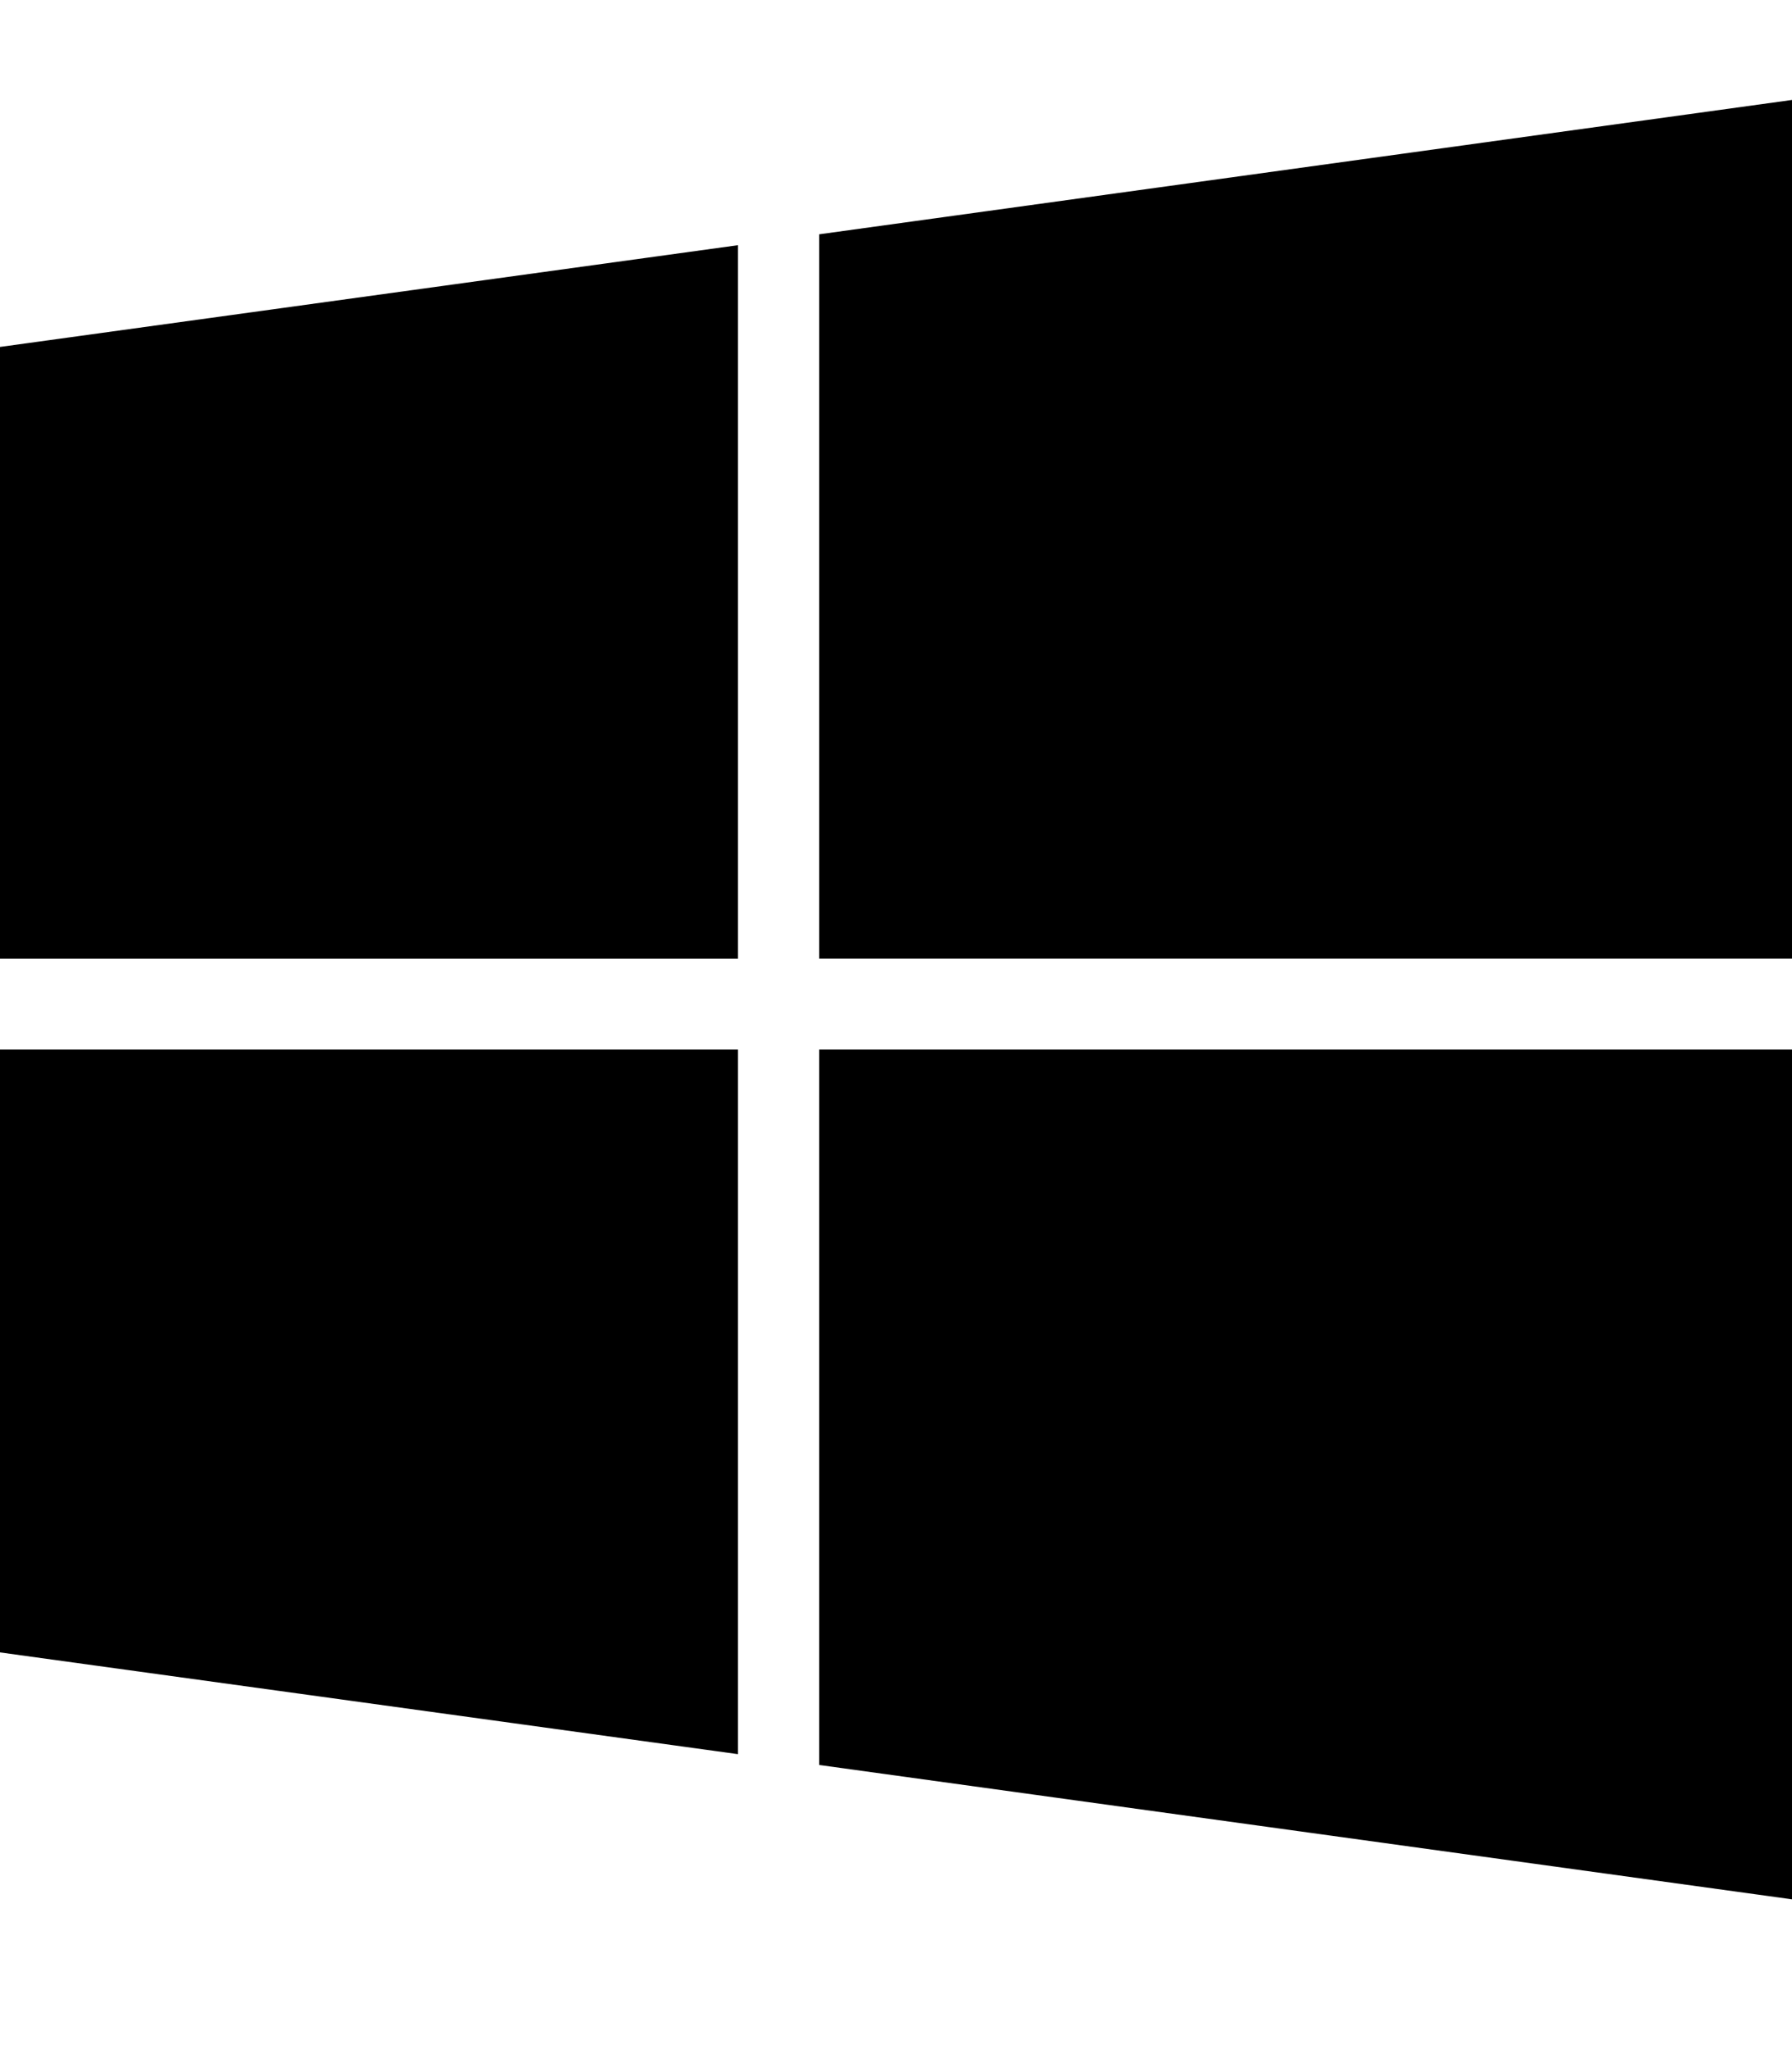 <!-- Generated by IcoMoon.io -->
<svg version="1.1" xmlns="http://www.w3.org/2000/svg" width="28" height="32" viewBox="0 0 28 32">
<title>windows</title>
<path d="M0 5.418l11.531-1.589v11.142h-11.531v-9.553zM0 25.805l11.531 1.589v-11.004h-11.531v9.415zM12.8 27.563l15.337 2.117v-13.29h-15.337v11.173zM12.8 3.659v11.311h15.337v-13.428l-15.337 2.117z"></path>
</svg>
